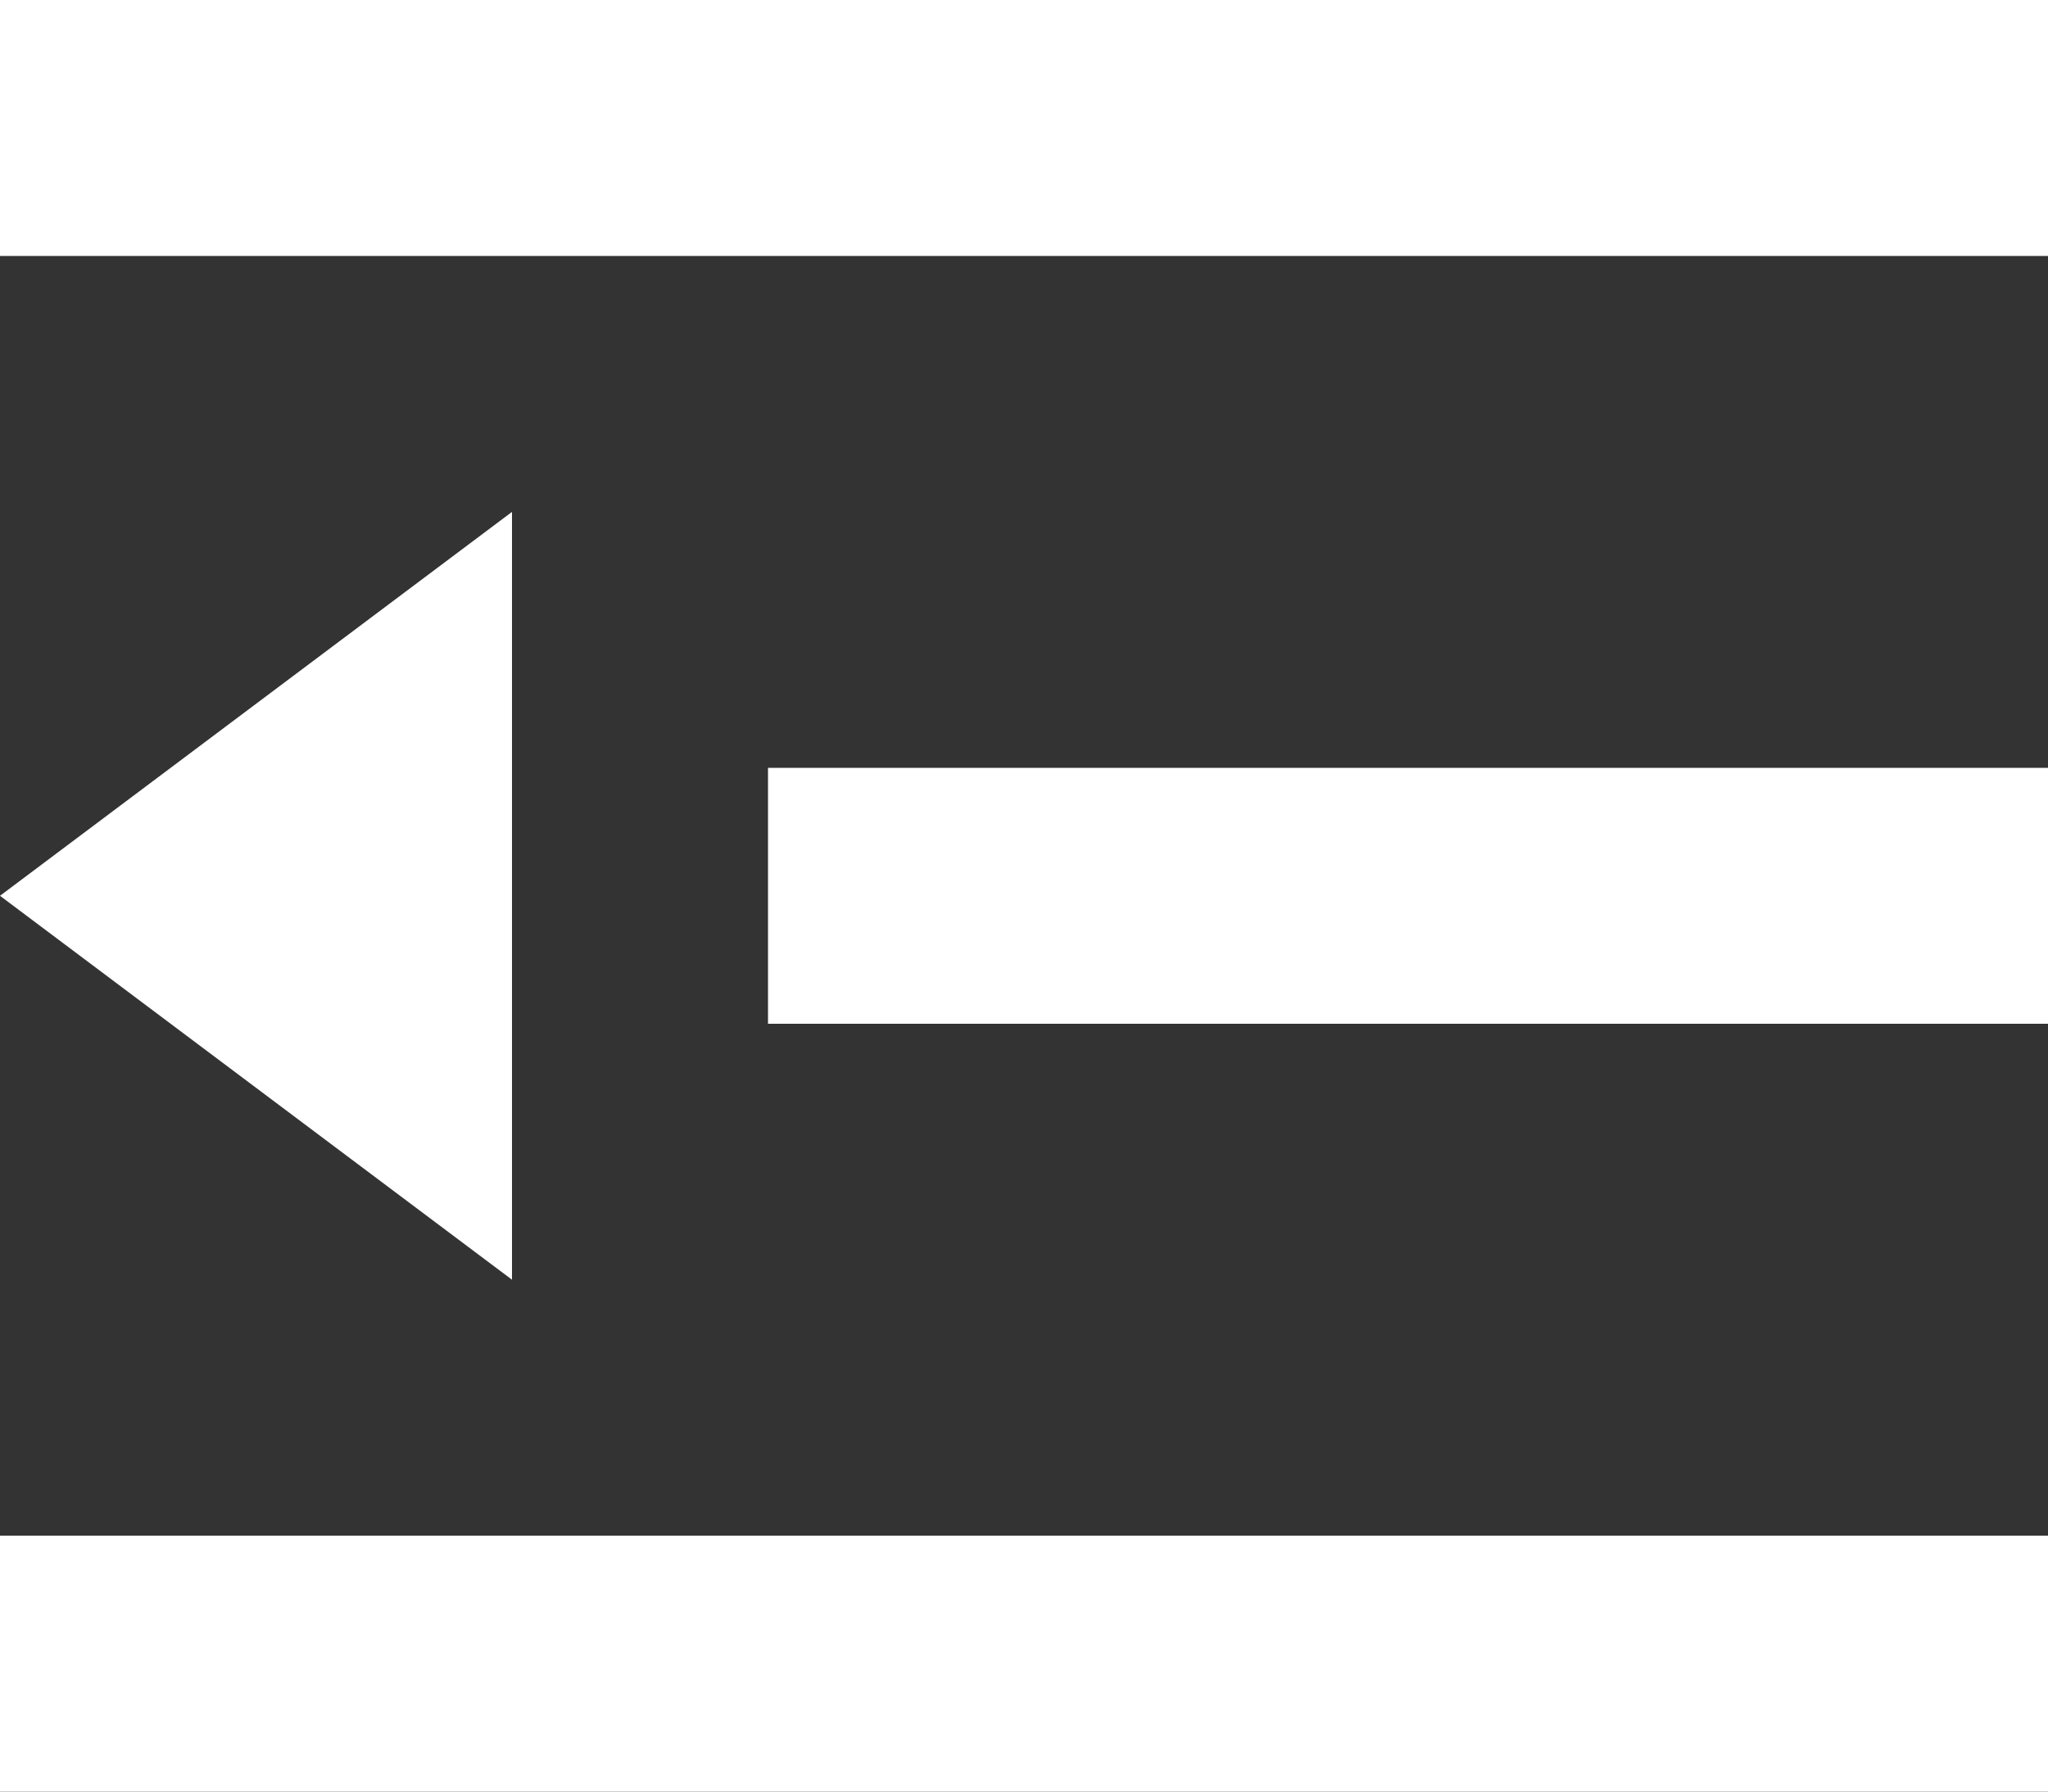 <?xml version="1.0" encoding="UTF-8"?>
<svg width="16px" height="14px" viewBox="0 0 16 14" version="1.1" xmlns="http://www.w3.org/2000/svg" xmlns:xlink="http://www.w3.org/1999/xlink">
    <rect x="0" y="0" width="16" height="14" fill="#333333" stroke="none"/>
    <!-- Generator: Sketch 52.2 (67145) - http://www.bohemiancoding.com/sketch -->
    <title>Group 27</title>
    <desc>Created with Sketch.</desc>
    <g id="最终视觉稿" stroke="none" stroke-width="1" fill="none" fill-rule="evenodd">
        <g id="课程学习页-课程目录收起" transform="translate(-1884, -119)">
            <g id="Group-27" transform="translate(1884, 118)">
                <rect id="Rectangle-21" x="0" y="0" width="16" height="16"></rect>
                <path d="M0,1 L16,1 L16,3 L0,3 L0,1 Z M0,13 L16,13 L16,15 L0,15 L0,13 Z M6,7 L16,7 L16,9 L6,9 L6,7 Z M4,5 L4,11 L0,8 L4,5 Z" id="Combined-Shape" fill="#FFFFFF"></path>
            </g>
        </g>
    </g>
</svg>